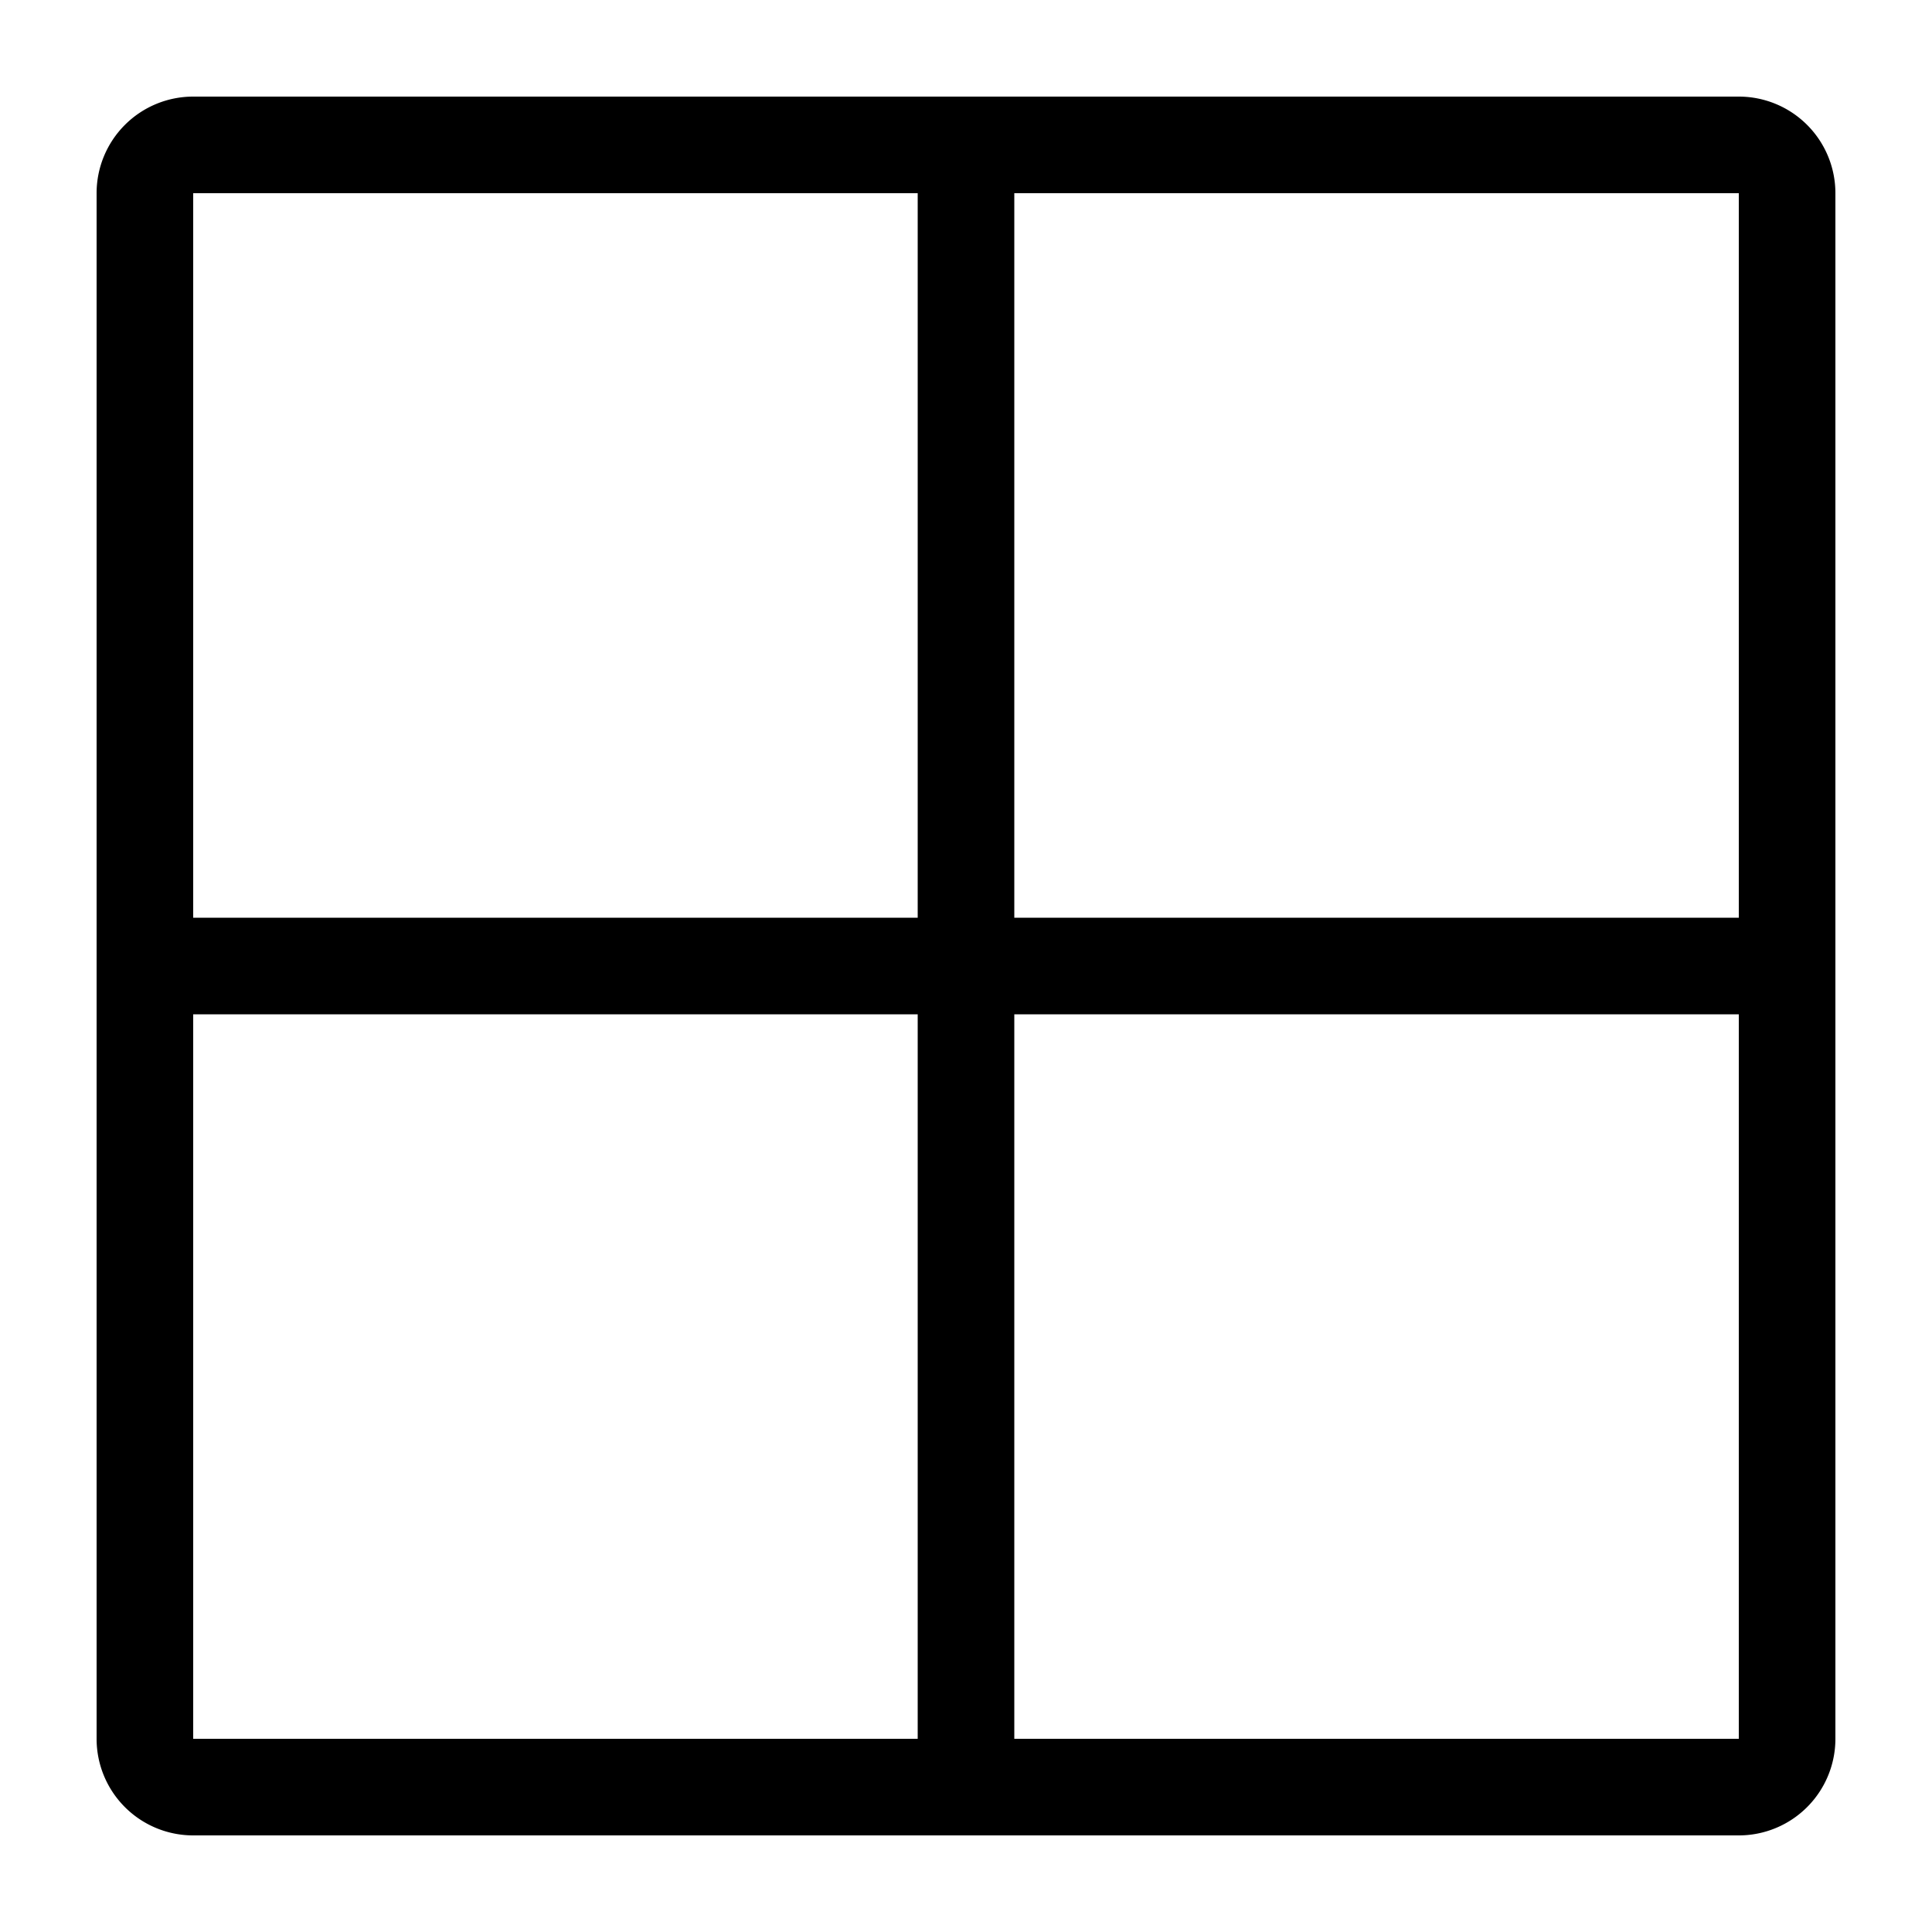<svg xmlns="http://www.w3.org/2000/svg" fill="currentColor" viewBox="0 0 20 20">
  <path fill-rule="evenodd" d="M19 2a1 1 0 0 0-1-1H2a1 1 0 0 0-1 1v16a1 1 0 0 0 1 1h16a1 1 0 0 0 1-1V2Zm-8.5 0H18v7.5h-7.5V2Zm-1 0H2v7.5h7.5V2ZM2 10.5V18h7.5v-7.5H2Zm8.5 7.5H18v-7.5h-7.5V18Z" clip-rule="evenodd"/>
</svg>
